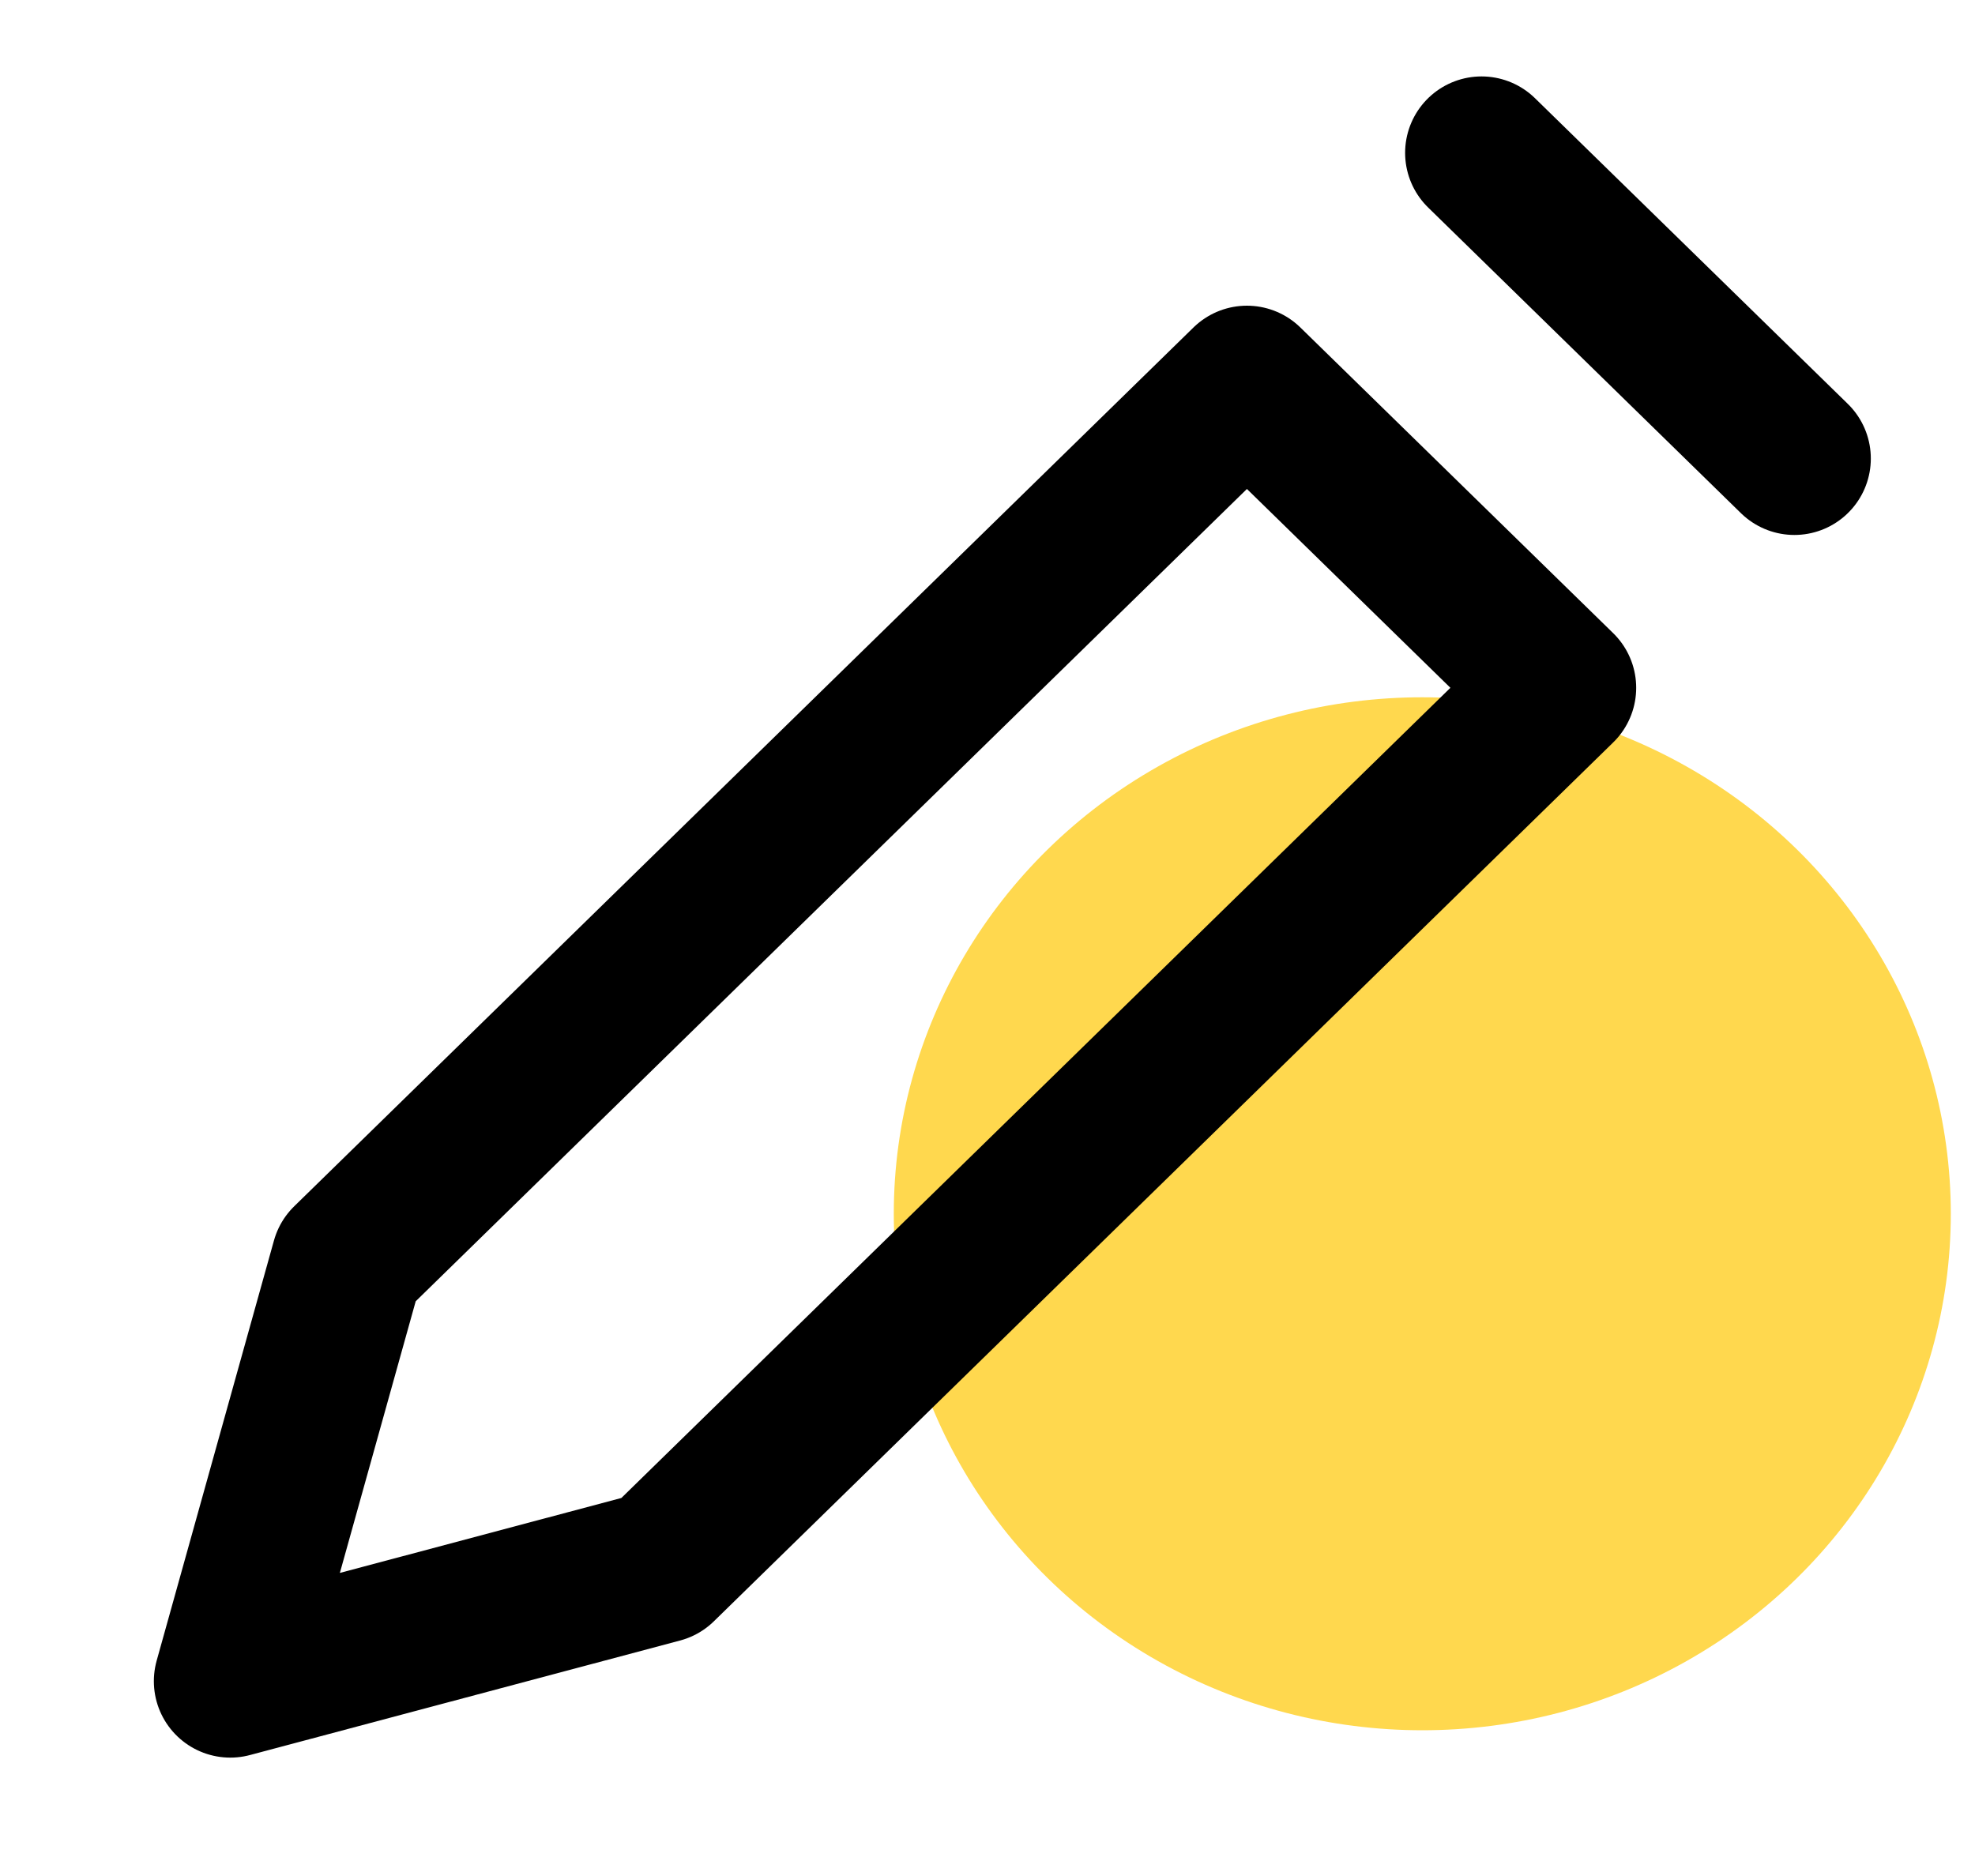 <svg width="20" height="19" viewBox="0 0 20 19" fill="none" xmlns="http://www.w3.org/2000/svg">
<g clip-path="url(#clip0_774_8684)">
<ellipse cx="14.403" cy="12.293" rx="5.352" ry="5.231" fill="#FFD84E"/>
<path d="M15.003 1.548L18.171 4.644" stroke="black" stroke-width="1.548" stroke-linecap="round" stroke-linejoin="round"/>
<path d="M6.688 15.867L15.795 6.966L12.627 3.87L3.52 12.771L2.332 17.027L6.688 15.867Z" stroke="black" stroke-width="1.548" stroke-linecap="round" stroke-linejoin="round"/>
</g>
<defs>
<clipPath id="clip0_774_8684">
<rect width="19.007" height="18.575" fill="white" transform="translate(0.748)"/>
</clipPath>
</defs>
</svg>
